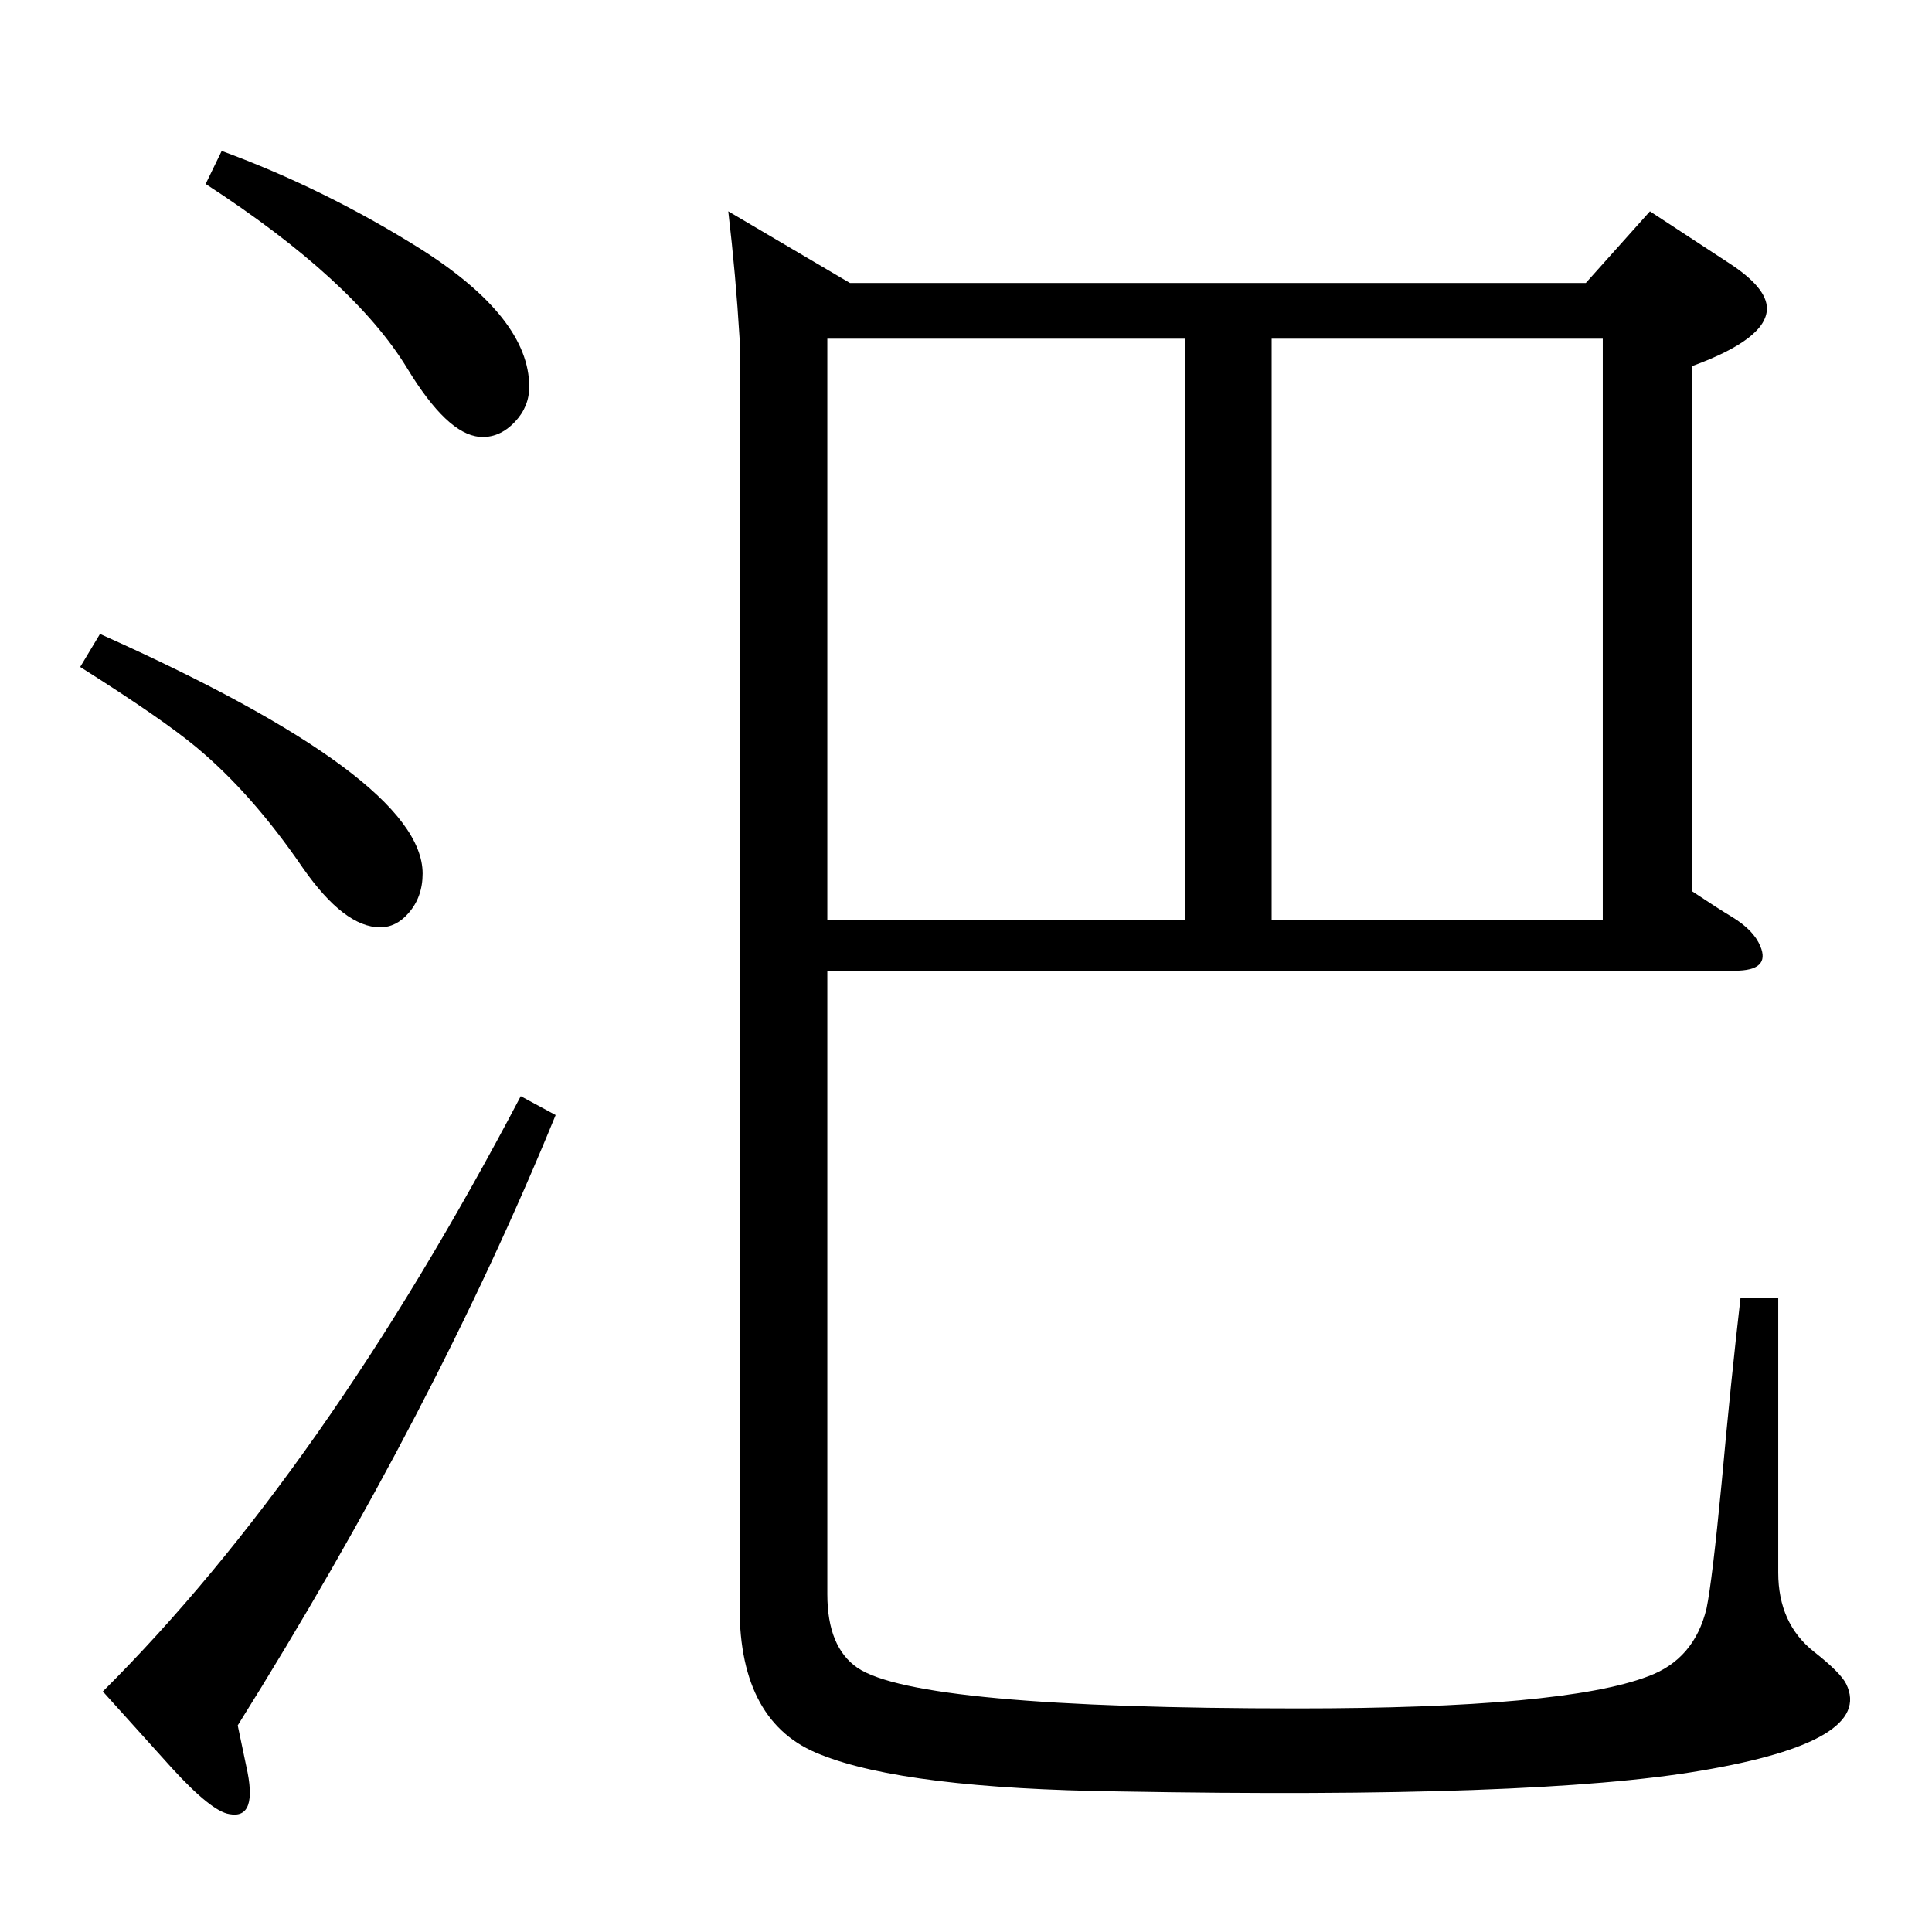 <?xml version="1.0" standalone="no"?>
<!DOCTYPE svg PUBLIC "-//W3C//DTD SVG 1.1//EN" "http://www.w3.org/Graphics/SVG/1.1/DTD/svg11.dtd" >
<svg xmlns="http://www.w3.org/2000/svg" xmlns:xlink="http://www.w3.org/1999/xlink" version="1.1" viewBox="0 0 2048 2048">
  <g transform="matrix(1 0 0 -1 0 2048)">
   <path fill="currentColor"
d="M877 1019v-661q0 -56 32 -78q64 -43 467 -43q282 0 371 34q49 18 62 72q6 29 16 133q10 110 20 196h40v-291q0 -54 38 -84q28 -22 34 -34q30 -61 -154 -92q-175 -30 -617 -22q-226 3 -316 39q-86 33 -86 156v1345q-4 67 -12 135l129 -76h780l68 76l84 -55q40 -26 40 -48
q0 -32 -79 -61v-557q27 -18 42 -27q23 -14 30 -31q11 -26 -27 -26h-962zM877 1689v-616h379v616h-379zM1348 1073h351v616h-351v-616zM235 1888q109 -40 211 -104q115 -73 115 -146q0 -21 -15 -37q-17 -18 -38 -16q-34 3 -76 72q-57 94 -214 196zM106 1376
q342 -153 342 -254q0 -25 -15 -42q-13 -15 -30 -15q-38 0 -82 63q-54 79 -113 128q-36 30 -123 85zM552 886l37 -20q-128 -313 -337 -647l9 -43q13 -57 -18 -51q-19 3 -61 49l-73 81q234 233 443 631z" />
  </g>

</svg>
